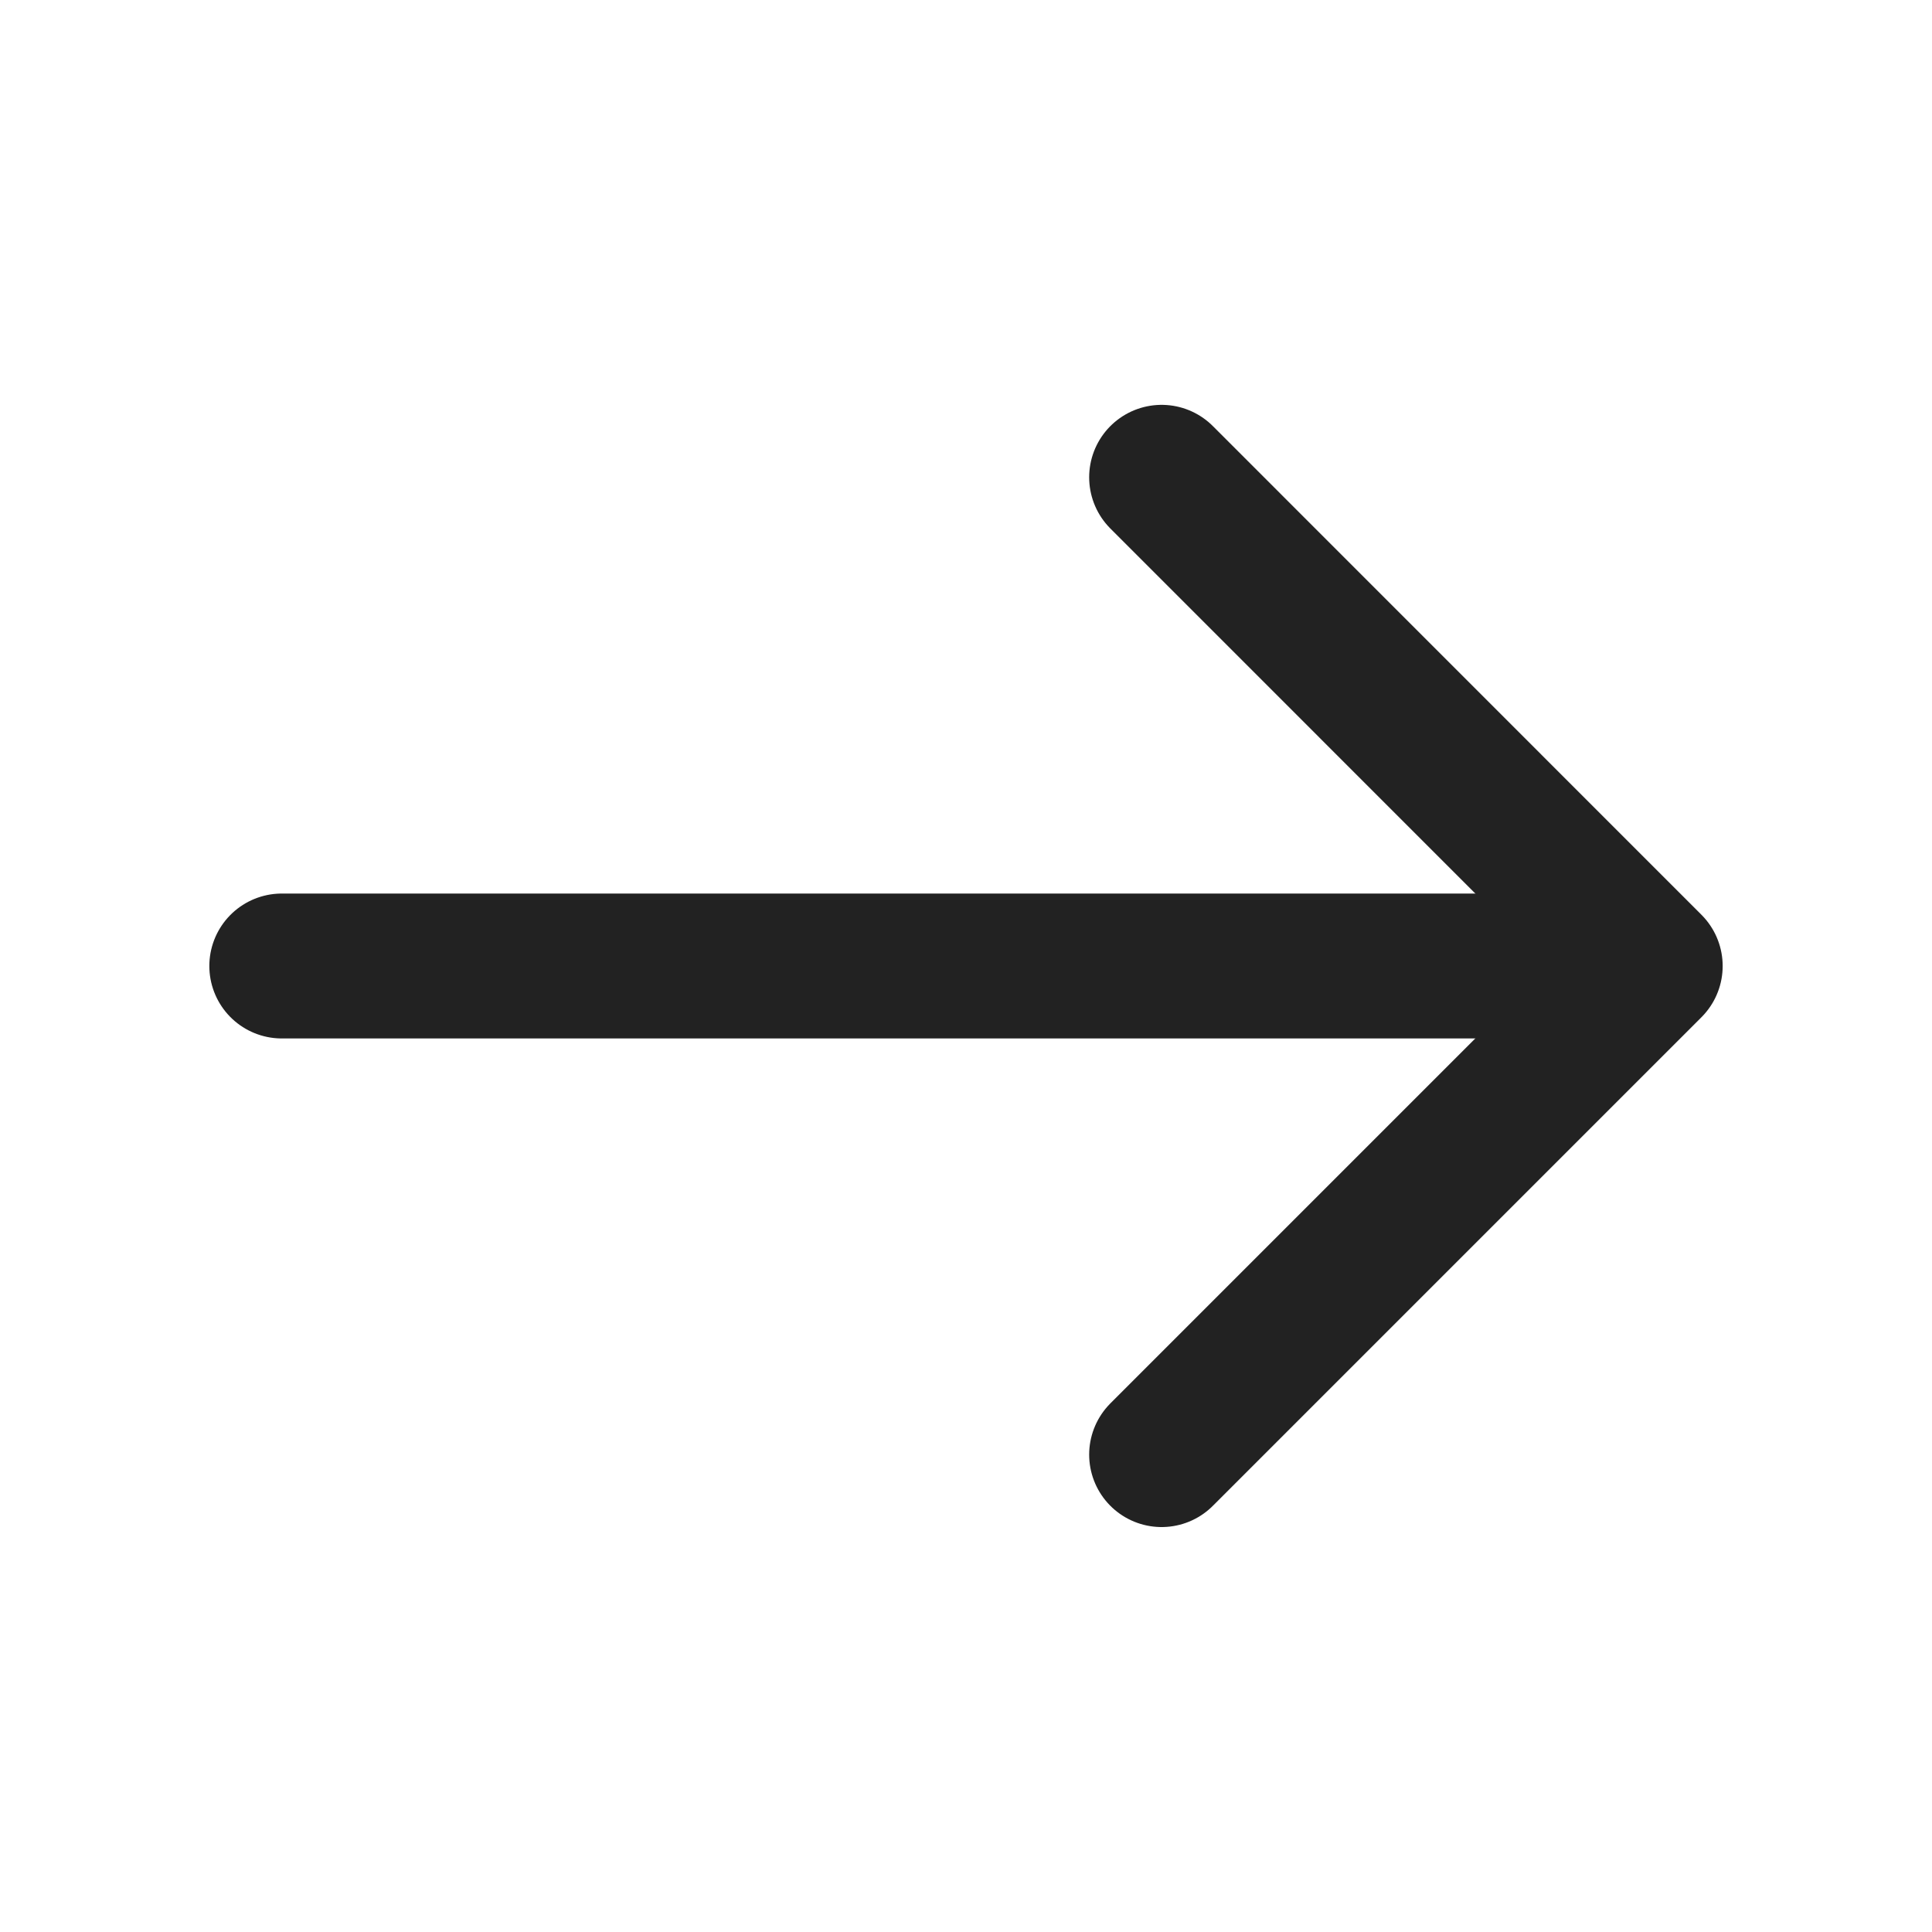 <svg width="20" height="20" viewBox="0 0 20 20" fill="none" xmlns="http://www.w3.org/2000/svg">
<path d="M12.025 4.941L17.083 10L12.025 15.058" stroke="#222" stroke-width="1.5" stroke-miterlimit="10" stroke-linecap="round" stroke-linejoin="round"/>
<path d="M2.917 10H16.942" stroke="#222" stroke-width="1.5" stroke-miterlimit="10" stroke-linecap="round" stroke-linejoin="round"/>
</svg>
